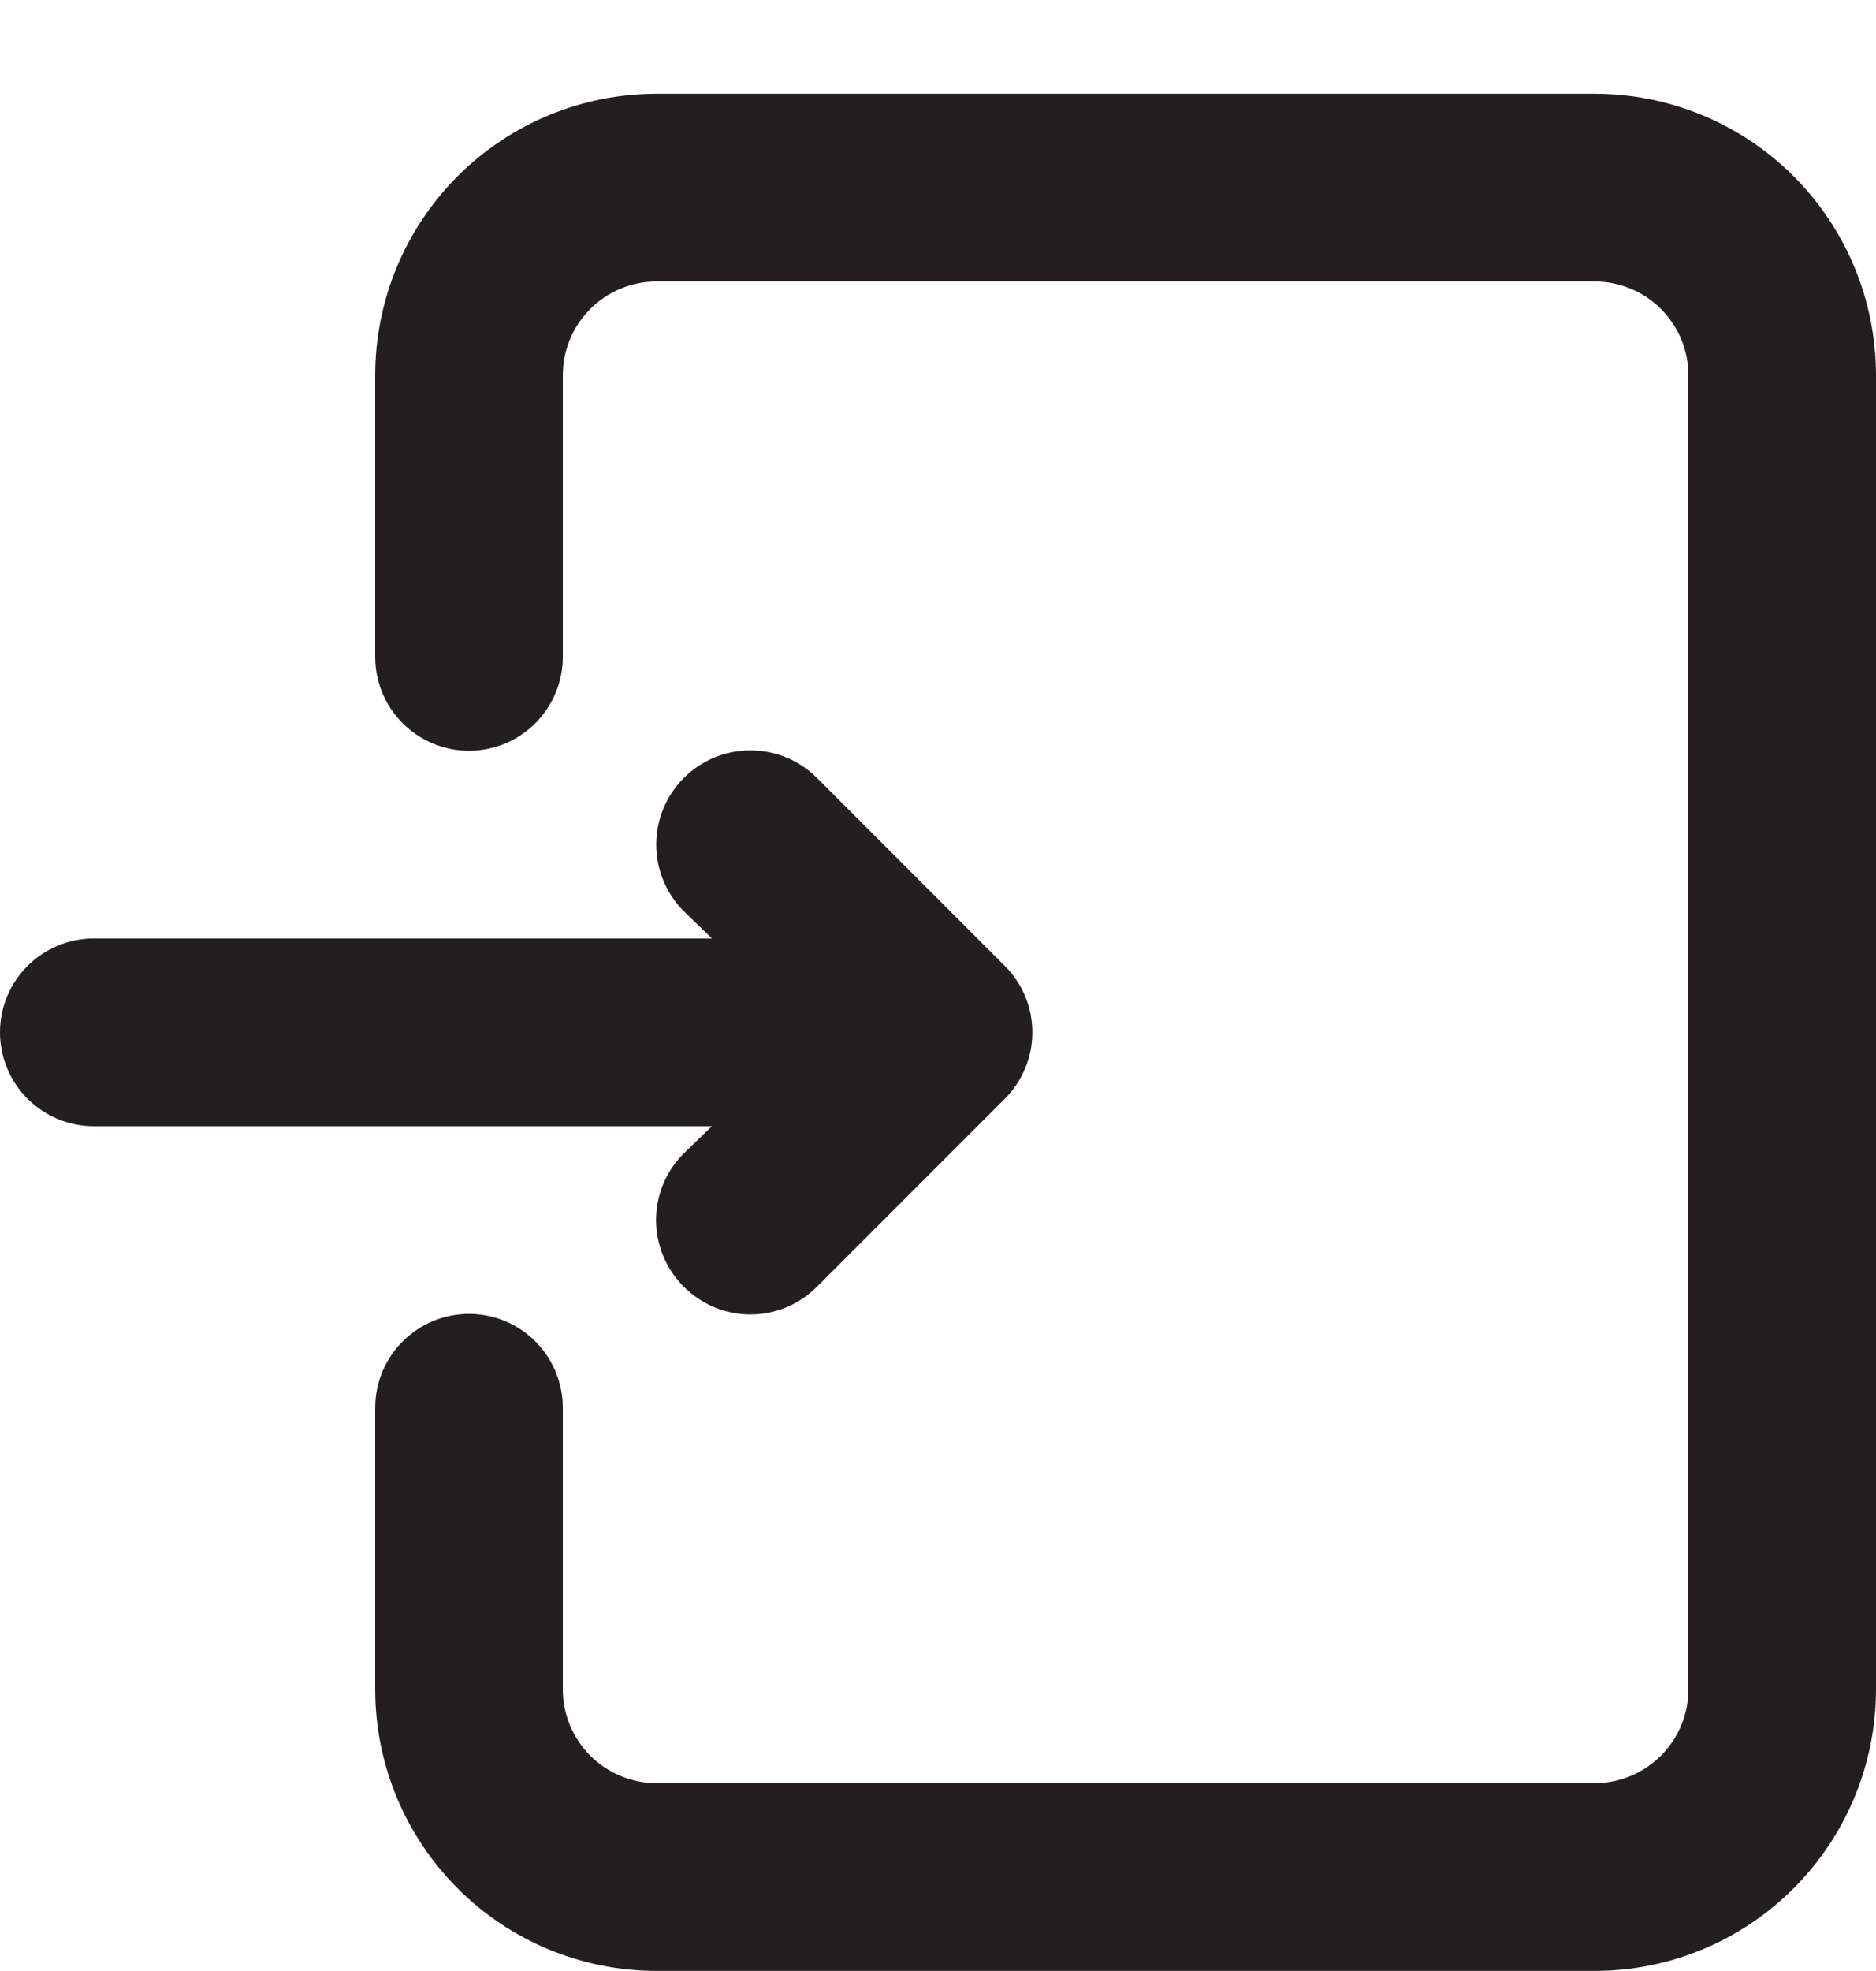 <svg width="20" height="21" viewBox="0 0 20 21" fill="none" xmlns="http://www.w3.org/2000/svg">
<path d="M7.59 11.999H1C0.735 11.999 0.48 11.893 0.293 11.706C0.105 11.518 0 11.264 0 10.999C0 10.733 0.105 10.479 0.293 10.292C0.48 10.104 0.735 9.999 1 9.999H7.59L7.29 9.709C7.102 9.52 6.996 9.265 6.996 8.999C6.996 8.732 7.102 8.477 7.29 8.289C7.478 8.1 7.734 7.995 8 7.995C8.266 7.995 8.522 8.1 8.71 8.289L10.71 10.289C10.804 10.382 10.878 10.492 10.929 10.614C10.98 10.736 11.006 10.867 11.006 10.999C11.006 11.131 10.98 11.261 10.929 11.383C10.878 11.505 10.804 11.616 10.71 11.709L8.71 13.709C8.617 13.802 8.506 13.877 8.385 13.928C8.263 13.978 8.132 14.005 8 14.005C7.868 14.005 7.737 13.978 7.615 13.928C7.494 13.877 7.383 13.802 7.29 13.709C7.196 13.616 7.122 13.505 7.071 13.383C7.02 13.261 6.994 13.131 6.994 12.999C6.994 12.867 7.02 12.736 7.071 12.614C7.122 12.492 7.196 12.382 7.29 12.289L7.59 11.999ZM17 0.999H7C6.204 0.999 5.441 1.315 4.879 1.877C4.316 2.44 4 3.203 4 3.999V6.999C4 7.264 4.105 7.518 4.293 7.706C4.48 7.893 4.735 7.999 5 7.999C5.265 7.999 5.52 7.893 5.707 7.706C5.895 7.518 6 7.264 6 6.999V3.999C6 3.733 6.105 3.479 6.293 3.292C6.48 3.104 6.735 2.999 7 2.999H17C17.265 2.999 17.52 3.104 17.707 3.292C17.895 3.479 18 3.733 18 3.999V17.999C18 18.264 17.895 18.518 17.707 18.706C17.52 18.893 17.265 18.999 17 18.999H7C6.735 18.999 6.48 18.893 6.293 18.706C6.105 18.518 6 18.264 6 17.999V14.999C6 14.733 5.895 14.479 5.707 14.292C5.52 14.104 5.265 13.999 5 13.999C4.735 13.999 4.48 14.104 4.293 14.292C4.105 14.479 4 14.733 4 14.999V17.999C4 18.794 4.316 19.557 4.879 20.12C5.441 20.683 6.204 20.999 7 20.999H17C17.796 20.999 18.559 20.683 19.121 20.12C19.684 19.557 20 18.794 20 17.999V3.999C20 3.203 19.684 2.44 19.121 1.877C18.559 1.315 17.796 0.999 17 0.999Z" fill="#231F20"/>
</svg>
